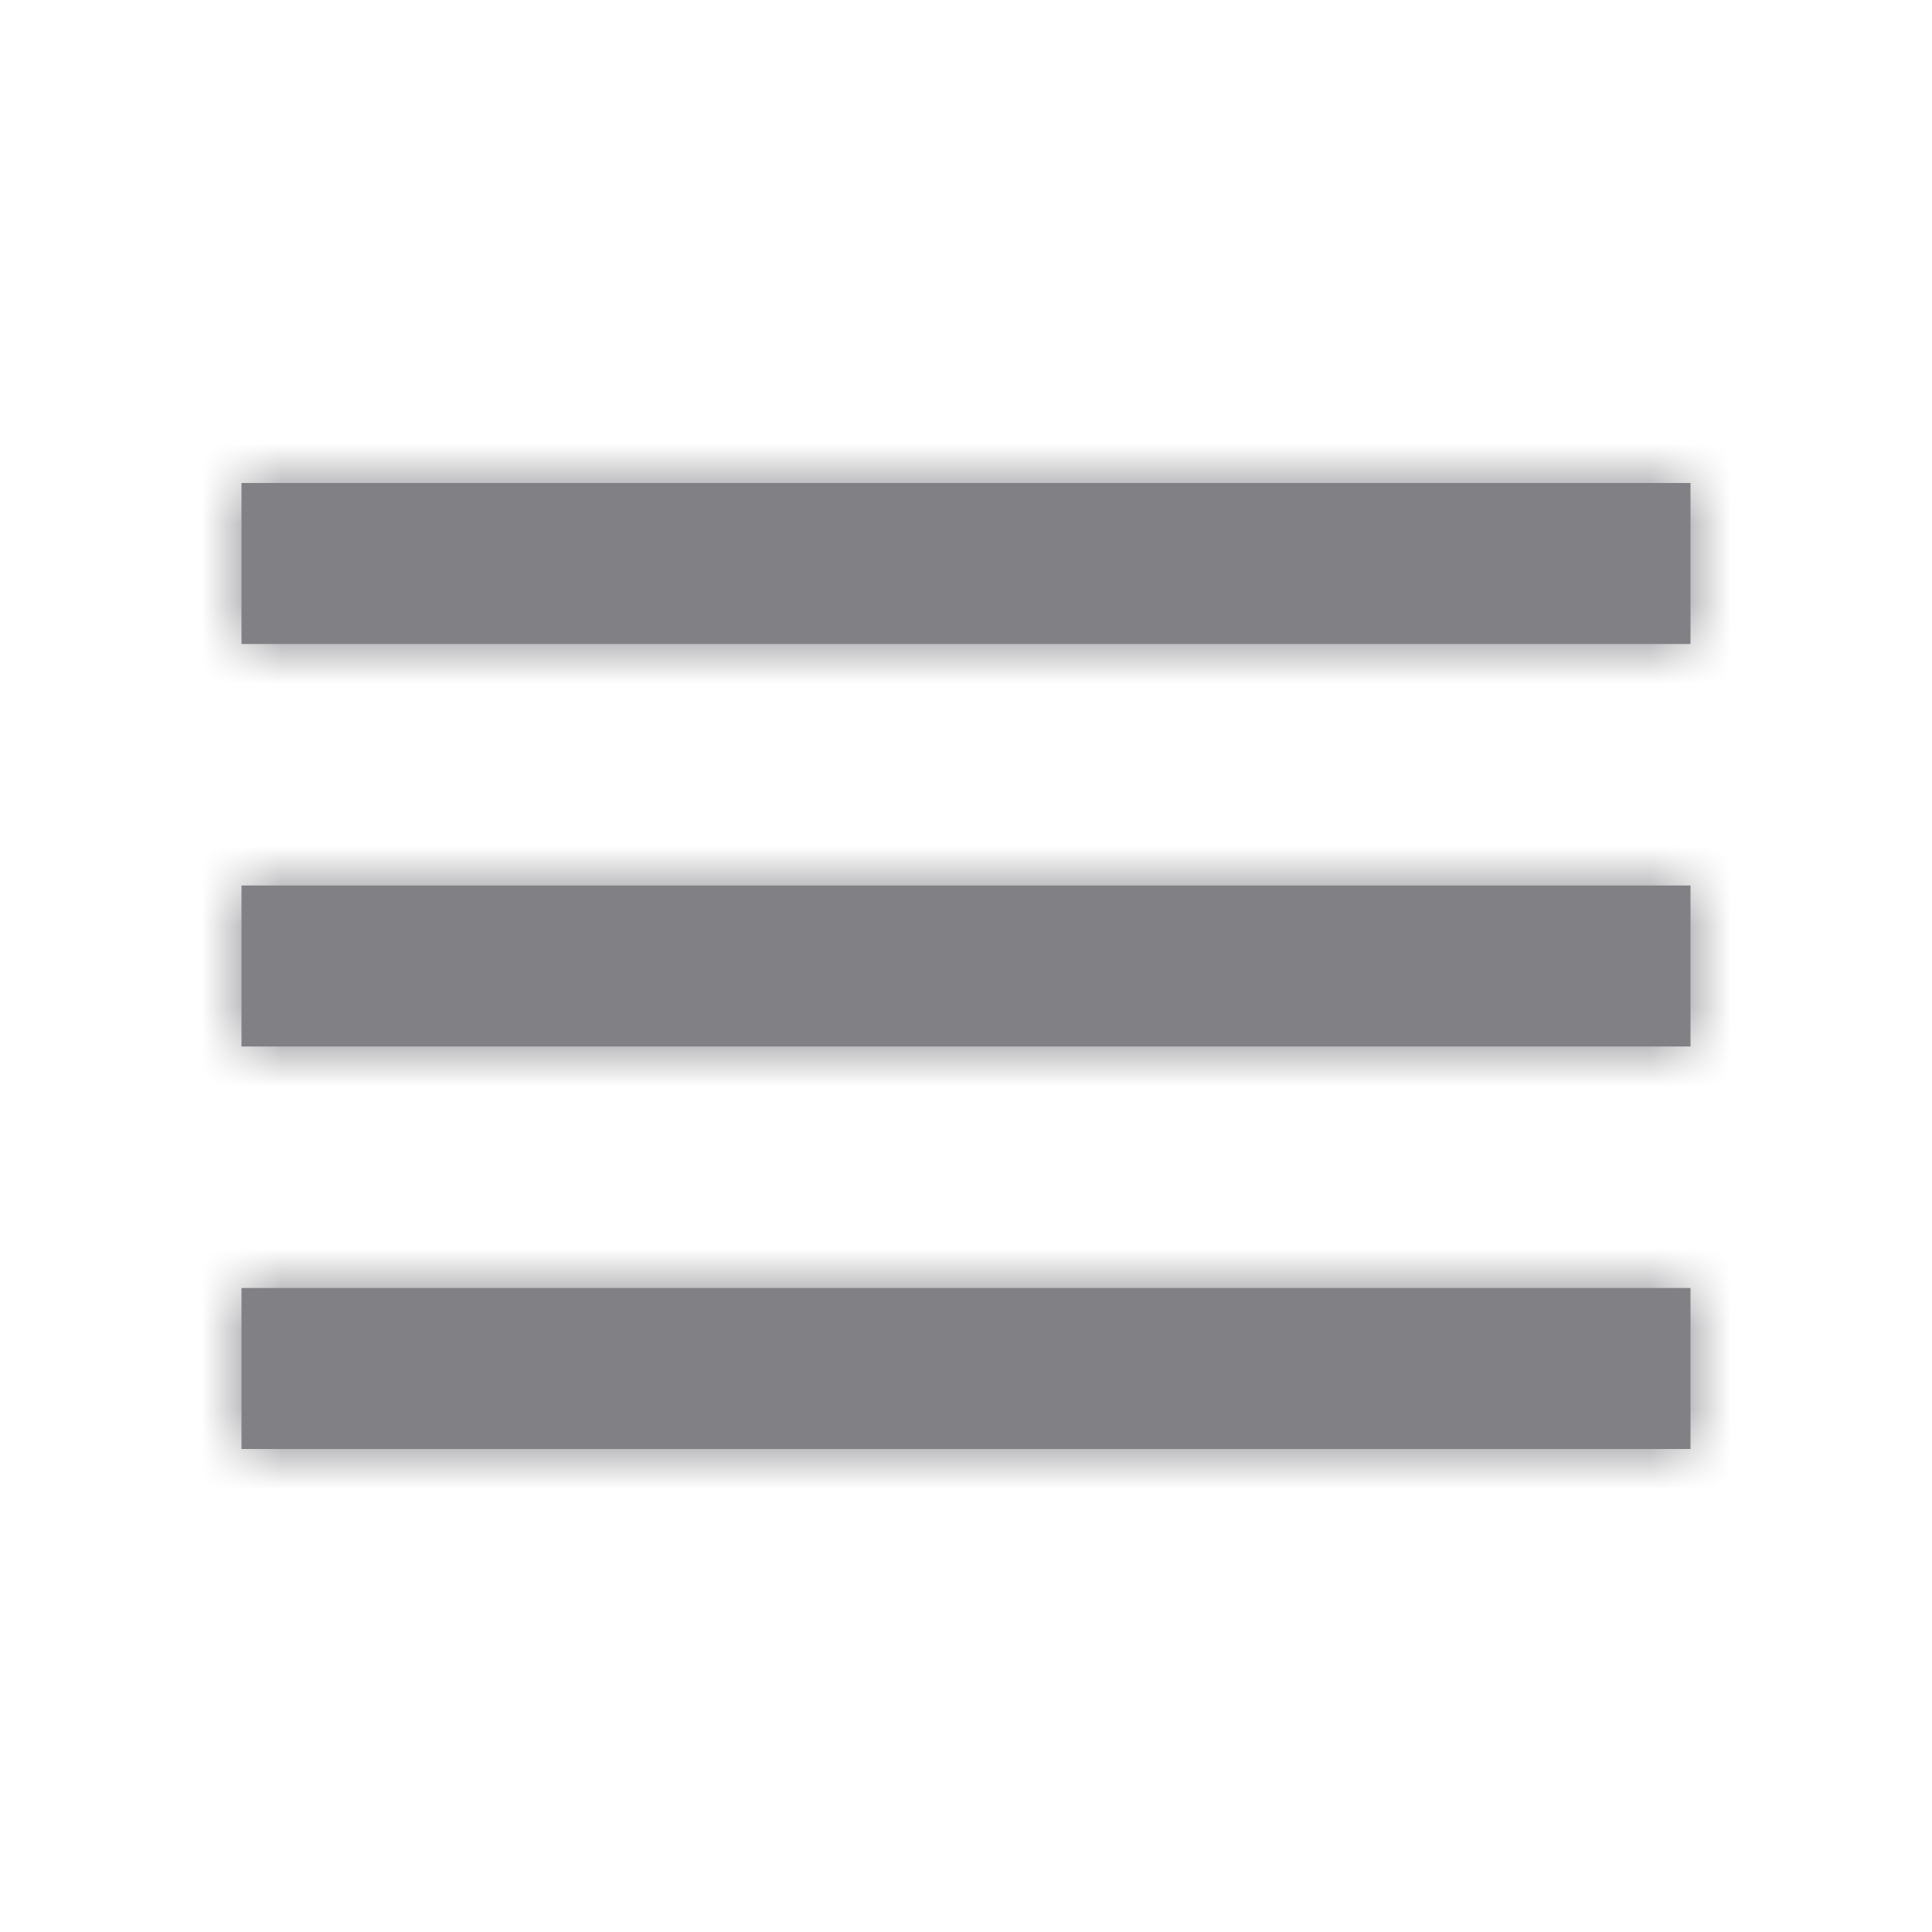 <svg width="24" height="24" viewBox="0 0 24 24" fill="none" xmlns="http://www.w3.org/2000/svg">
  <g clip-path="url(#clip0_797_22)">
    <mask id="path-1-inside-1_797_22" fill="white">
      <path d="M3 18H21V16H3V18ZM3 13H21V11H3V13ZM3 6V8H21V6H3Z" />
    </mask>
    <path d="M3 18H21V16H3V18ZM3 13H21V11H3V13ZM3 6V8H21V6H3Z" fill="#818085" />
    <path
      d="M3 18H-1V22H3V18ZM21 18V22H25V18H21ZM21 16H25V12H21V16ZM3 16V12H-1V16H3ZM3 13H-1V17H3V13ZM21 13V17H25V13H21ZM21 11H25V7H21V11ZM3 11V7H-1V11H3ZM3 6V2H-1V6H3ZM3 8H-1V12H3V8ZM21 8V12H25V8H21ZM21 6H25V2H21V6ZM3 22H21V14H3V22ZM25 18V16H17V18H25ZM21 12H3V20H21V12ZM-1 16V18H7V16H-1ZM3 17H21V9H3V17ZM25 13V11H17V13H25ZM21 7H3V15H21V7ZM-1 11V13H7V11H-1ZM-1 6V8H7V6H-1ZM3 12H21V4H3V12ZM25 8V6H17V8H25ZM21 2H3V10H21V2Z"
      fill="#818085" mask="url(#path-1-inside-1_797_22)" />
  </g>
  <defs>
    <clipPath id="clip0_797_22">
      <rect width="24" height="24" fill="white" />
    </clipPath>
  </defs>
</svg>